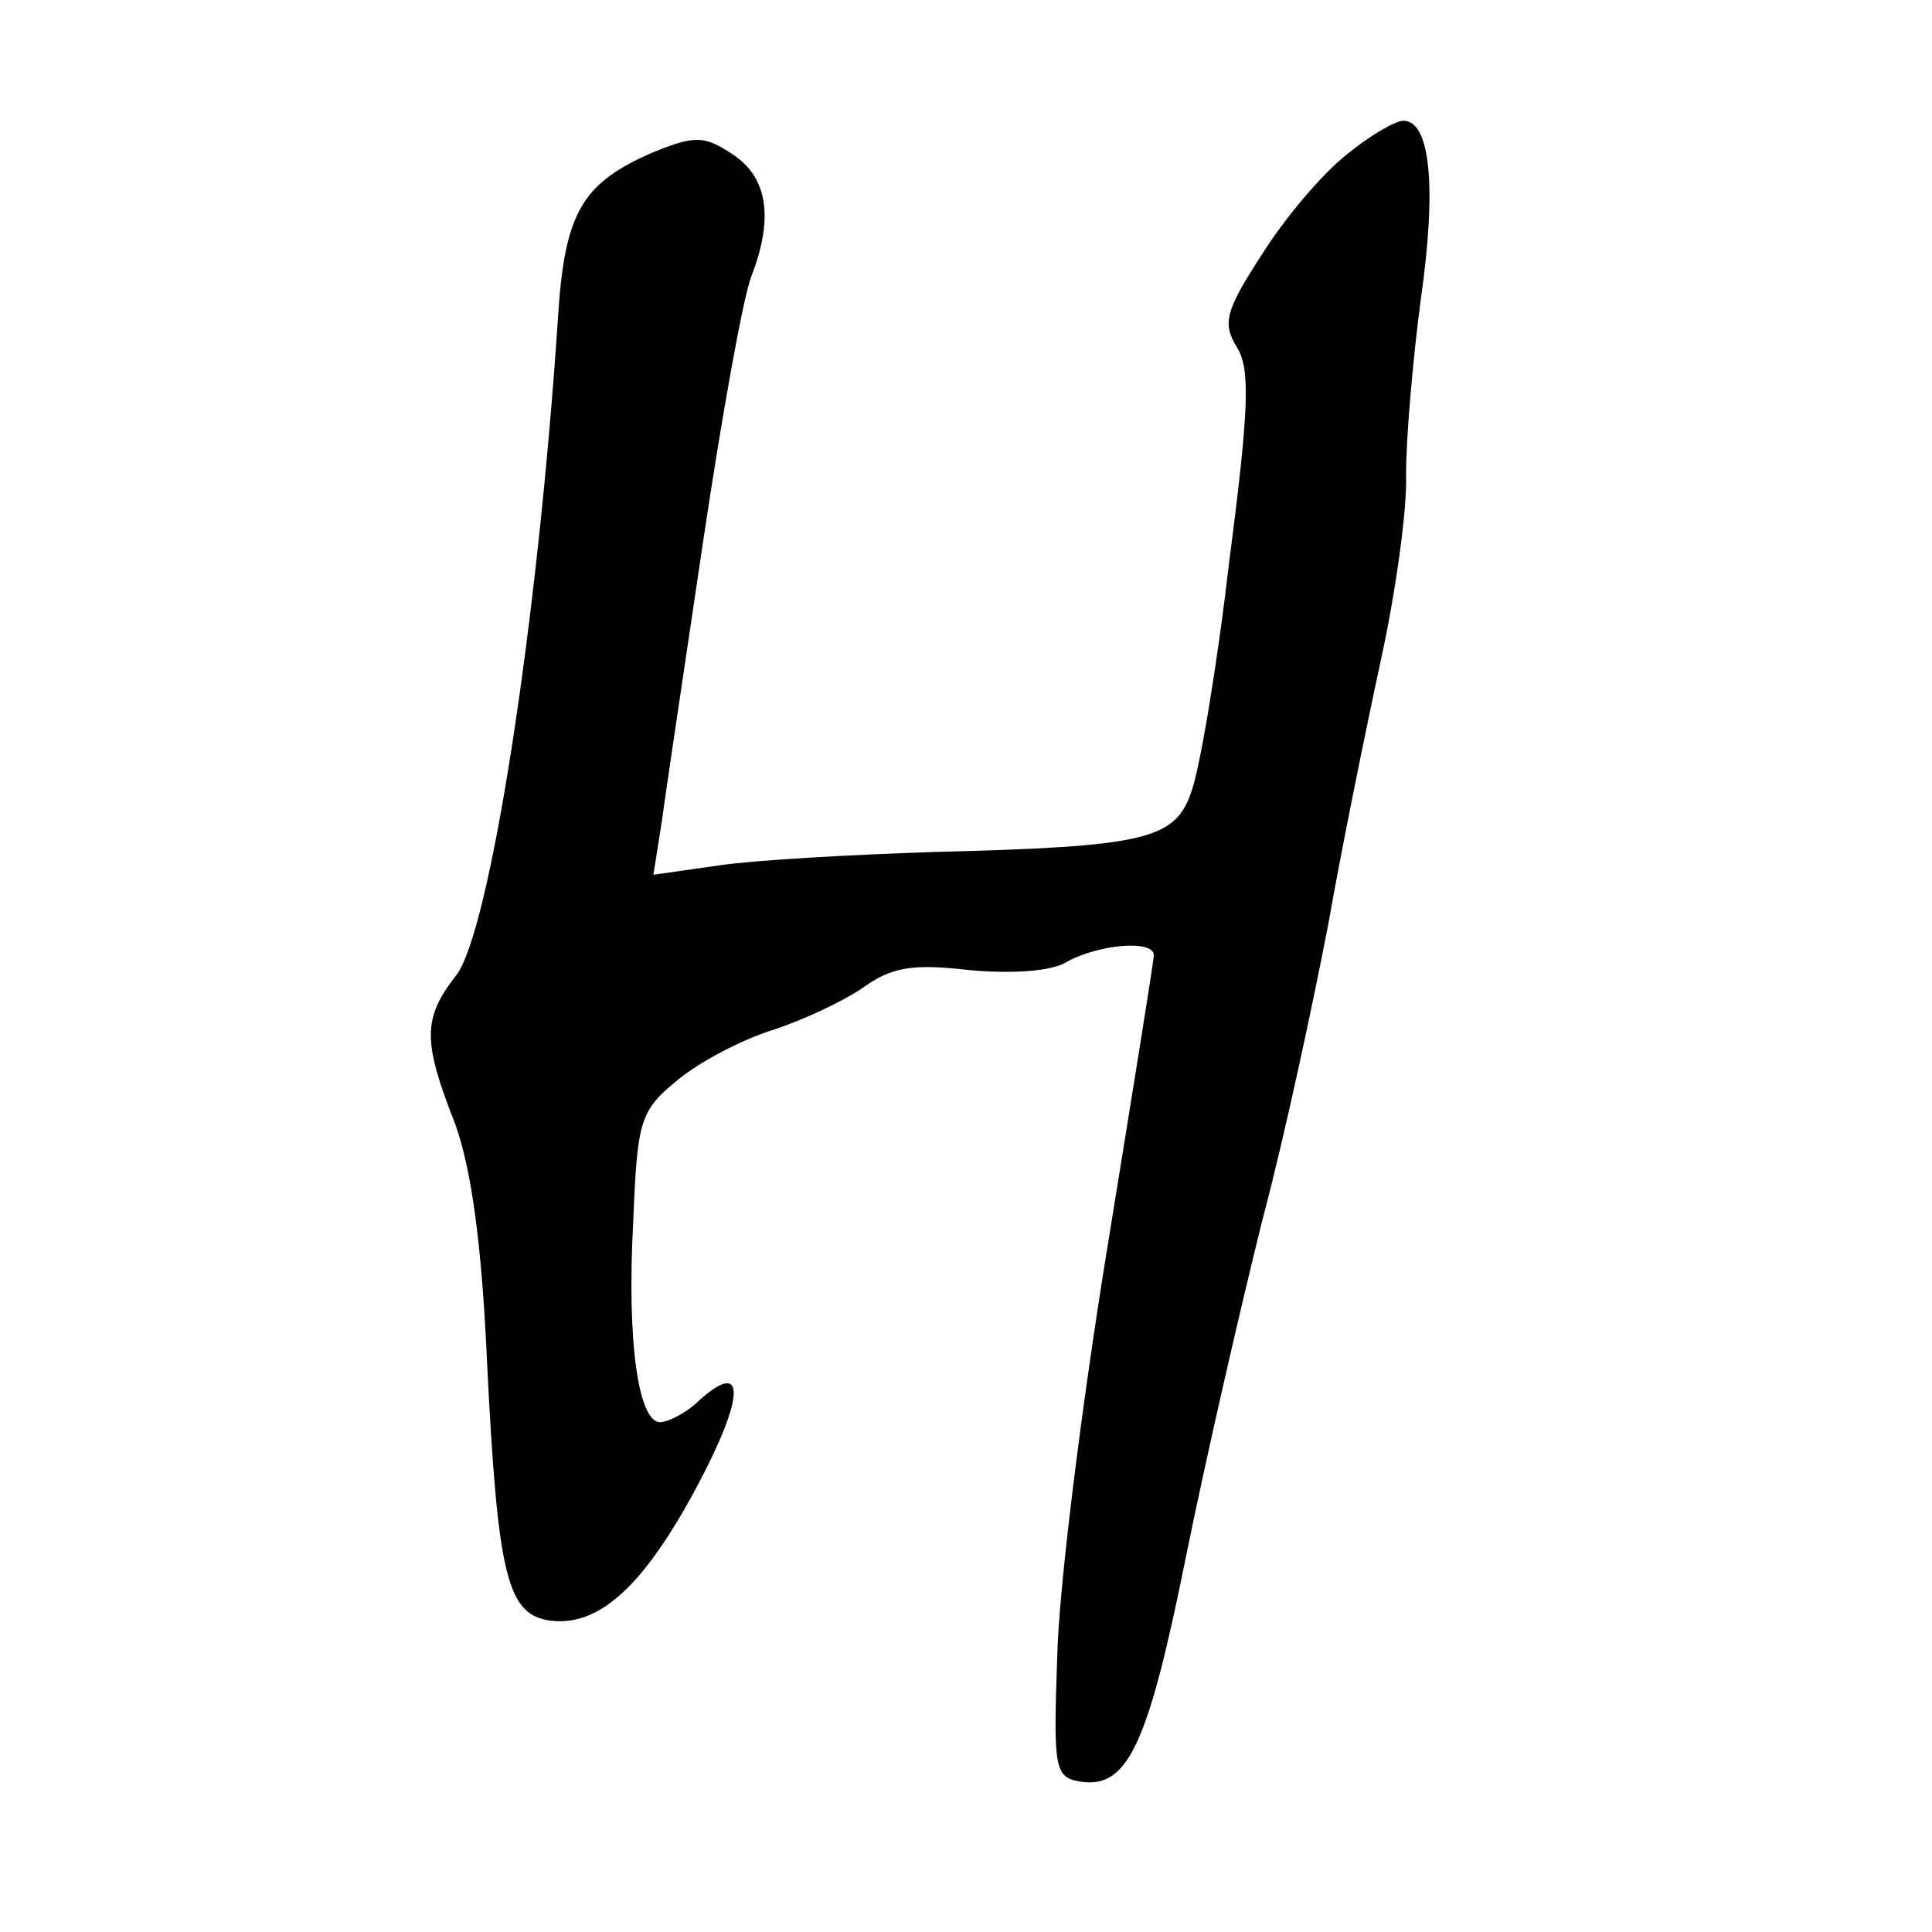 <?xml version="1.0" standalone="no"?>
<!DOCTYPE svg PUBLIC "-//W3C//DTD SVG 20010904//EN"
 "http://www.w3.org/TR/2001/REC-SVG-20010904/DTD/svg10.dtd">
<svg version="1.0" xmlns="http://www.w3.org/2000/svg"
 width="144pt" height="144pt" viewBox="0 0 144 144"
 preserveAspectRatio="xMidYMid meet">
<g transform="translate(0,144) scale(0.1,-0.1)"
fill="#000000" stroke="none">
<path d="M1004 1325 c-18 -14 -46 -47 -63 -74 -28 -43 -30 -52 -19 -70 10 -16
9 -46 -6 -161 -9 -78 -22 -154 -28 -170 -12 -36 -35 -41 -191 -45 -62 -2 -134
-6 -161 -10 l-49 -7 6 38 c3 22 17 116 31 210 14 94 30 183 36 198 17 44 12
74 -14 91 -21 14 -28 14 -58 2 -54 -23 -67 -45 -72 -122 -15 -229 -51 -460
-76 -492 -25 -32 -25 -49 -1 -110 12 -33 20 -88 24 -178 8 -161 15 -189 48
-193 36 -4 69 26 109 101 35 66 36 94 2 64 -10 -10 -24 -17 -30 -17 -16 0 -25
59 -20 150 3 75 5 82 33 105 17 14 48 30 70 37 22 7 52 21 67 31 22 16 37 19
80 14 32 -3 62 -1 73 6 23 13 65 17 65 5 0 -4 -16 -103 -35 -220 -19 -117 -36
-253 -37 -303 -3 -84 -2 -90 18 -93 35 -5 50 29 78 168 15 74 41 187 57 251
17 64 38 163 49 220 10 57 28 145 39 196 11 50 20 113 19 140 0 26 5 85 11
130 12 84 7 133 -13 133 -6 0 -25 -11 -42 -25z"/>
</g>
</svg>
